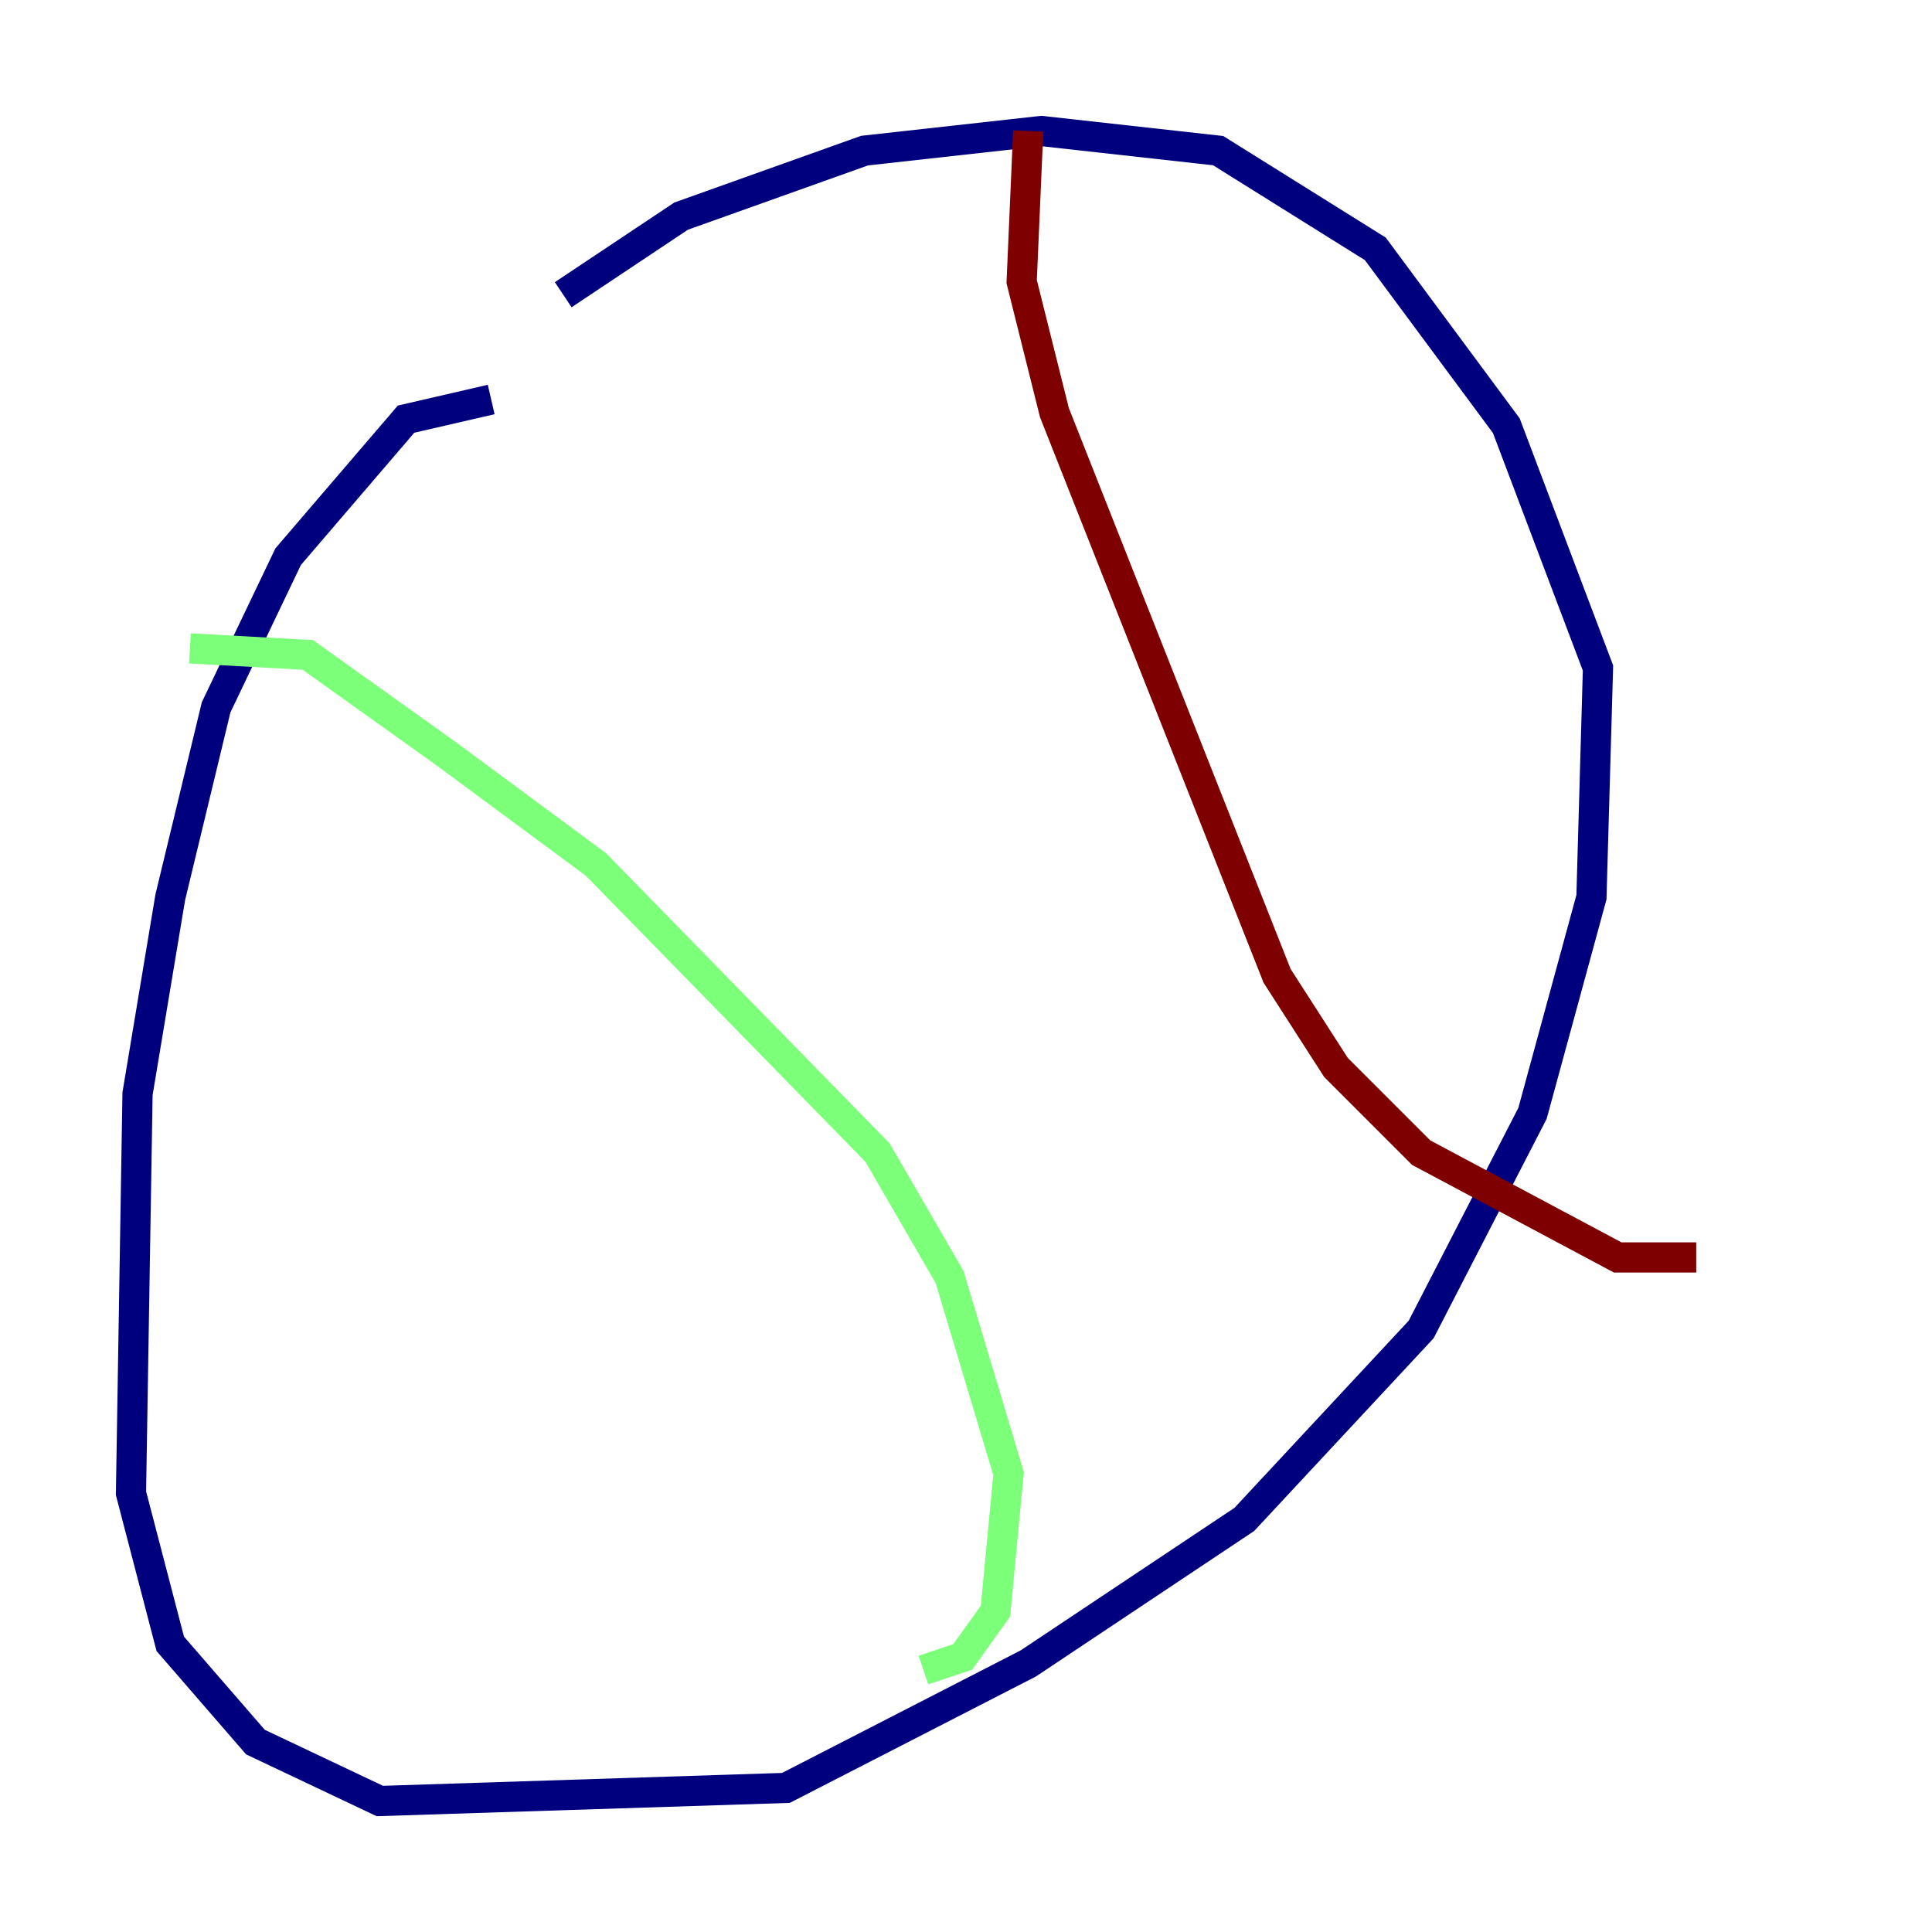<?xml version="1.0" encoding="utf-8" ?>
<svg baseProfile="tiny" height="128" version="1.2" viewBox="0,0,128,128" width="128" xmlns="http://www.w3.org/2000/svg" xmlns:ev="http://www.w3.org/2001/xml-events" xmlns:xlink="http://www.w3.org/1999/xlink"><defs /><polyline fill="none" points="32.542,26.468 26.902,27.77 19.091,36.881 14.319,46.861 11.281,59.444 9.112,72.461 8.678,98.929 11.281,108.909 16.922,115.417 25.166,119.322 52.068,118.454 68.122,110.21 82.441,100.664 94.156,88.081 101.532,73.763 105.437,59.444 105.871,44.258 99.797,28.203 91.119,16.488 80.705,9.98 68.99,8.678 57.275,9.98 45.125,14.319 37.315,19.525" stroke="#00007f" stroke-width="2" /><polyline fill="none" points="12.583,42.956 20.393,43.39 29.505,49.898 39.485,57.275 58.142,76.366 62.915,84.61 66.82,97.627 65.953,106.739 63.783,109.776 61.18,110.644" stroke="#7cff79" stroke-width="2" /><polyline fill="none" points="68.122,8.678 67.688,18.658 69.858,27.336 84.61,64.651 88.515,70.725 94.156,76.366 107.173,83.308 112.38,83.308" stroke="#7f0000" stroke-width="2" /></svg>